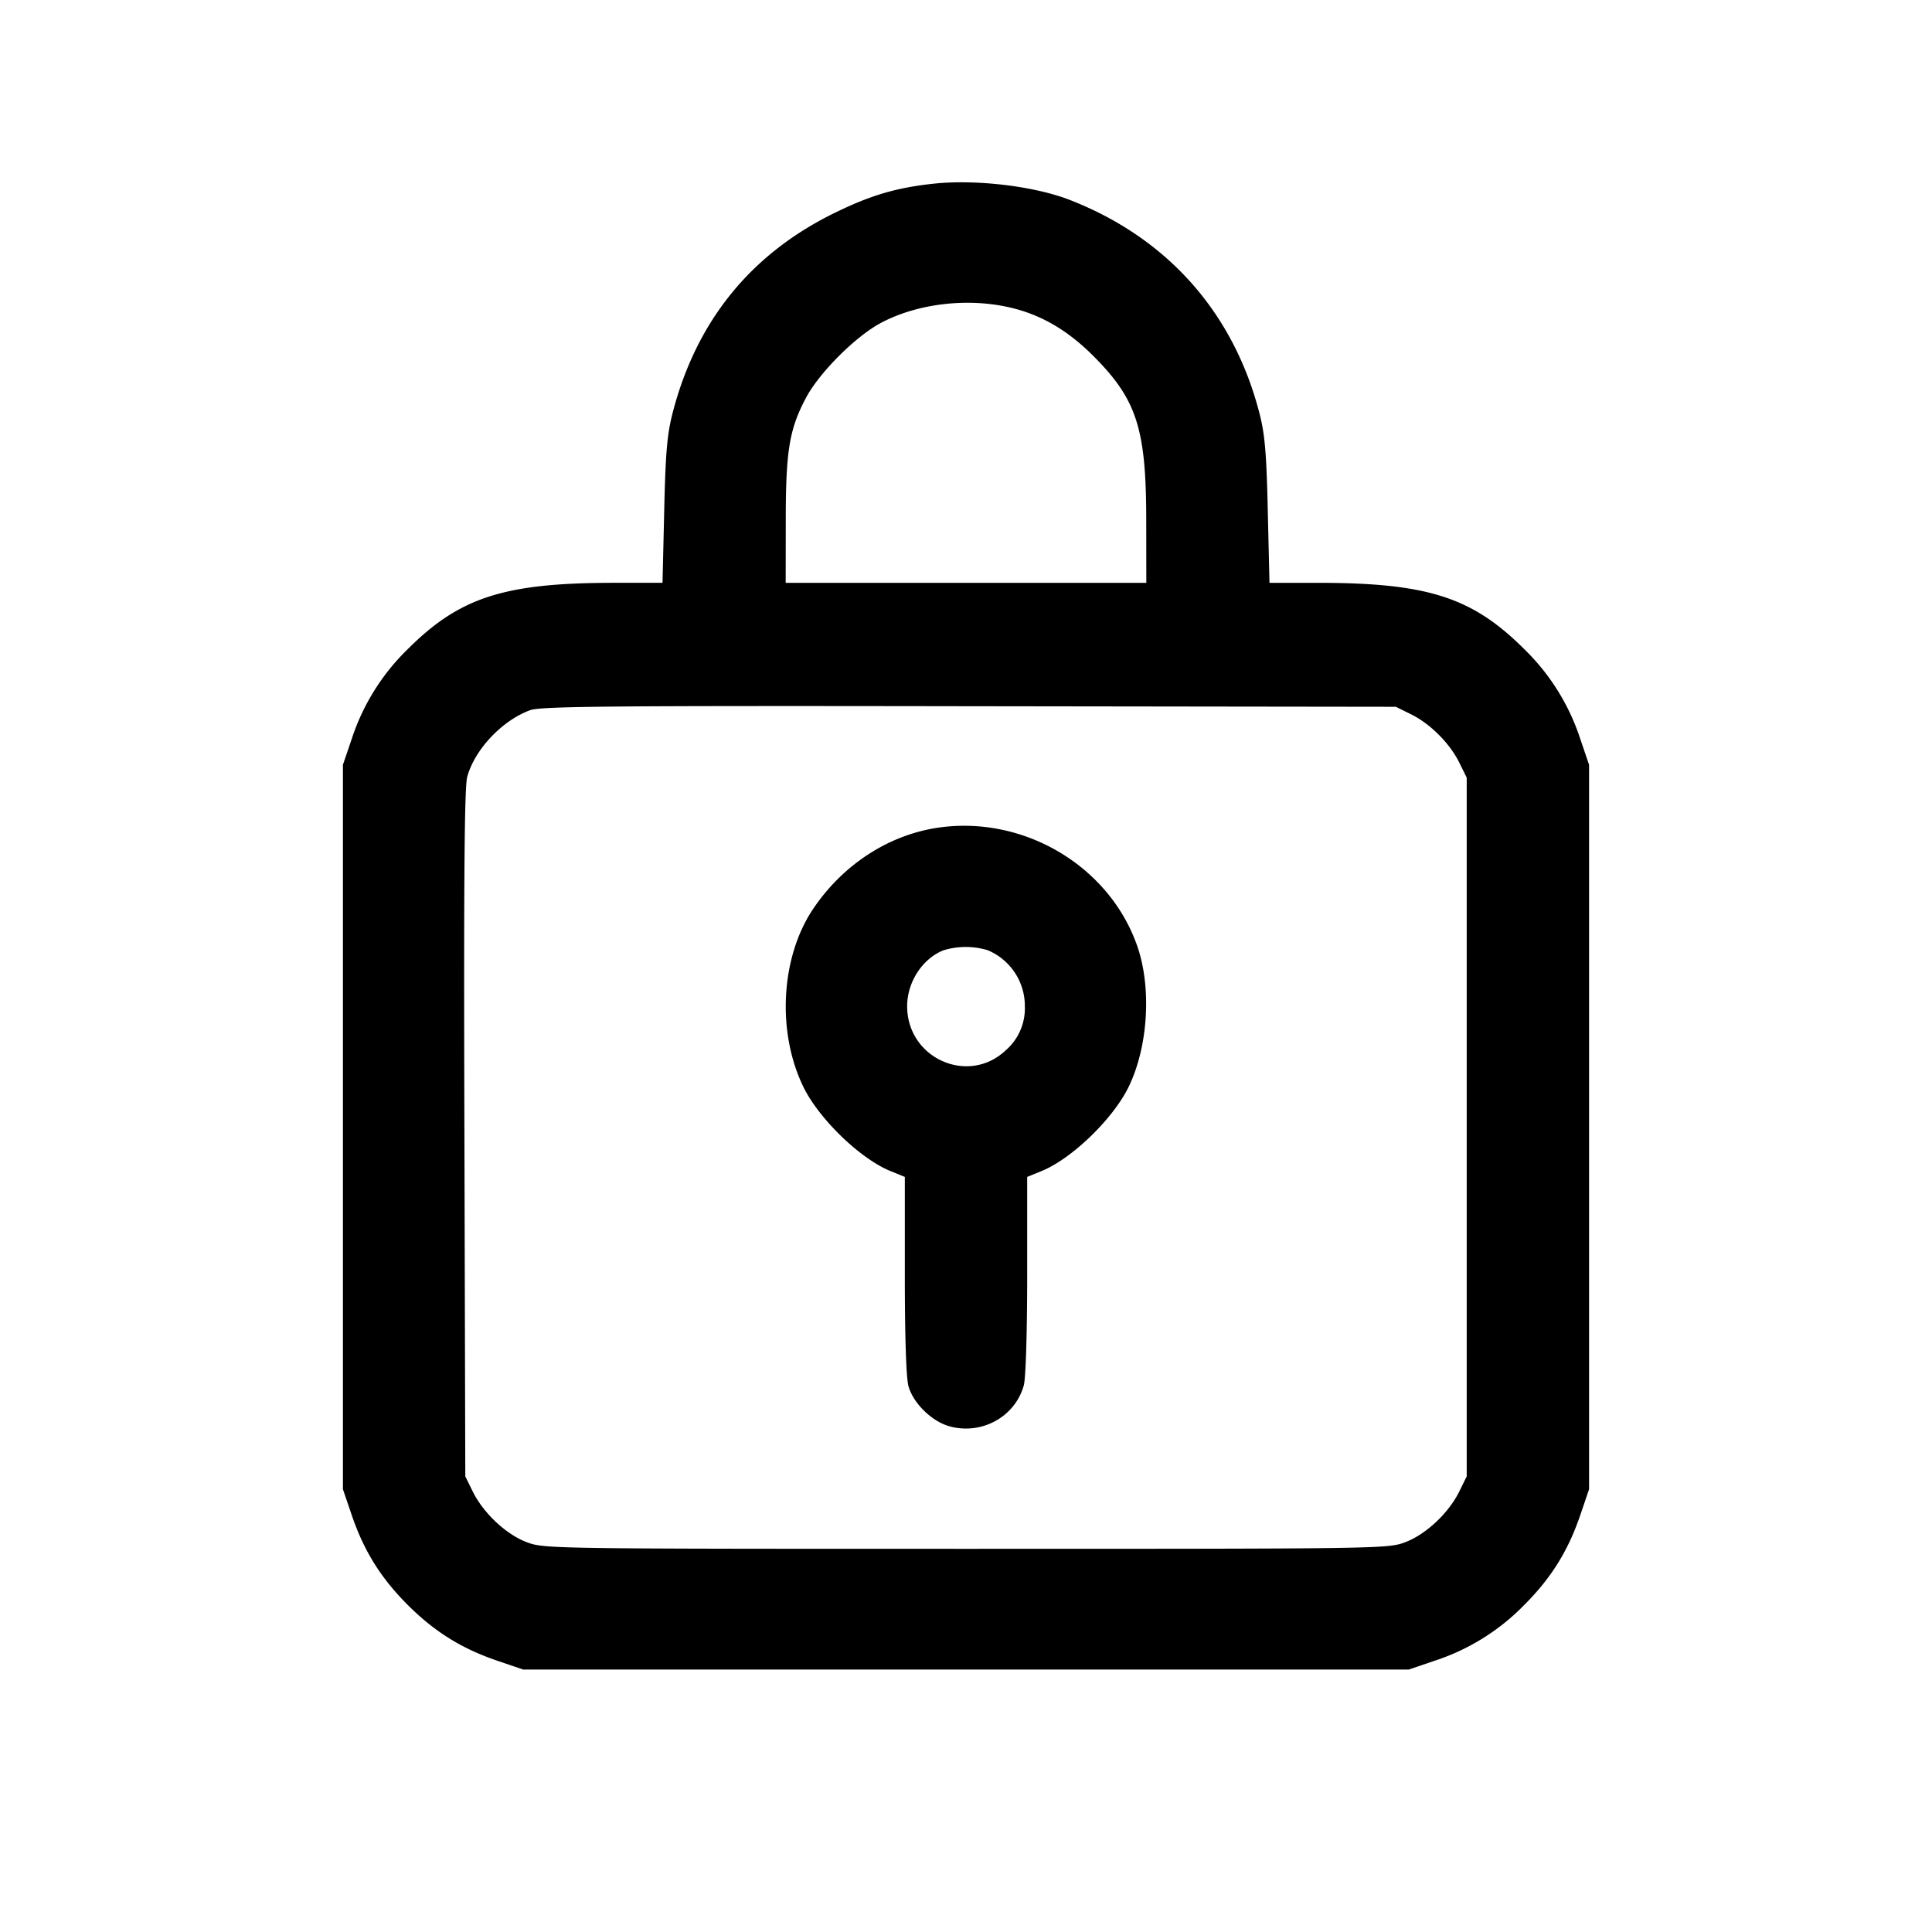 <svg xmlns="http://www.w3.org/2000/svg" viewBox="0 0 24 24"><path d="M11.595 2.282c-.46.05-.773.142-1.215.357-1.051.51-1.733 1.35-2.027 2.501-.066.258-.086.494-.102 1.21l-.021.89h-.605c-1.361.001-1.914.179-2.56.824a2.74 2.74 0 0 0-.696 1.116l-.109.32v9l.109.32c.151.445.362.783.695 1.116s.671.544 1.116.695l.32.109h11l.32-.109a2.74 2.74 0 0 0 1.116-.695c.333-.333.544-.671.695-1.116l.109-.32v-9l-.109-.32a2.74 2.74 0 0 0-.696-1.116c-.646-.645-1.199-.823-2.56-.824h-.605l-.021-.89c-.016-.716-.036-.952-.102-1.21-.321-1.254-1.143-2.182-2.354-2.655-.441-.173-1.171-.26-1.698-.203m.961 1.54c.378.089.707.281 1.024.598.542.542.659.904.659 2.05l.001.77H9.76l.001-.77c0-.871.044-1.136.25-1.526.166-.315.619-.767.934-.934.456-.241 1.079-.314 1.611-.188m4.972 5.051c.239.118.481.36.599.599l.093.188v8.68l-.093.189c-.132.268-.416.534-.674.63-.213.08-.3.081-5.453.081s-5.24-.001-5.453-.081c-.258-.096-.542-.362-.674-.63l-.093-.189-.011-4.26c-.009-3.158 0-4.304.035-4.43.093-.34.433-.7.782-.828.13-.048.973-.056 5.454-.049l5.3.007zm-5.849 1.405c-.628.084-1.209.459-1.584 1.022-.397.598-.446 1.521-.116 2.2.192.396.702.89 1.077 1.045l.184.075v1.22c0 .766.017 1.279.045 1.379.059.213.293.441.513.5.4.108.812-.12.92-.51.024-.087.042-.654.042-1.369v-1.22l.184-.075c.375-.155.885-.649 1.077-1.045.244-.502.287-1.242.102-1.76-.348-.979-1.391-1.603-2.444-1.462m.588 1.525a.75.75 0 0 1 .464.697.69.69 0 0 1-.237.547c-.465.44-1.225.1-1.225-.547 0-.3.189-.591.451-.695a.95.95 0 0 1 .547-.002" fill-rule="evenodd"/></svg>